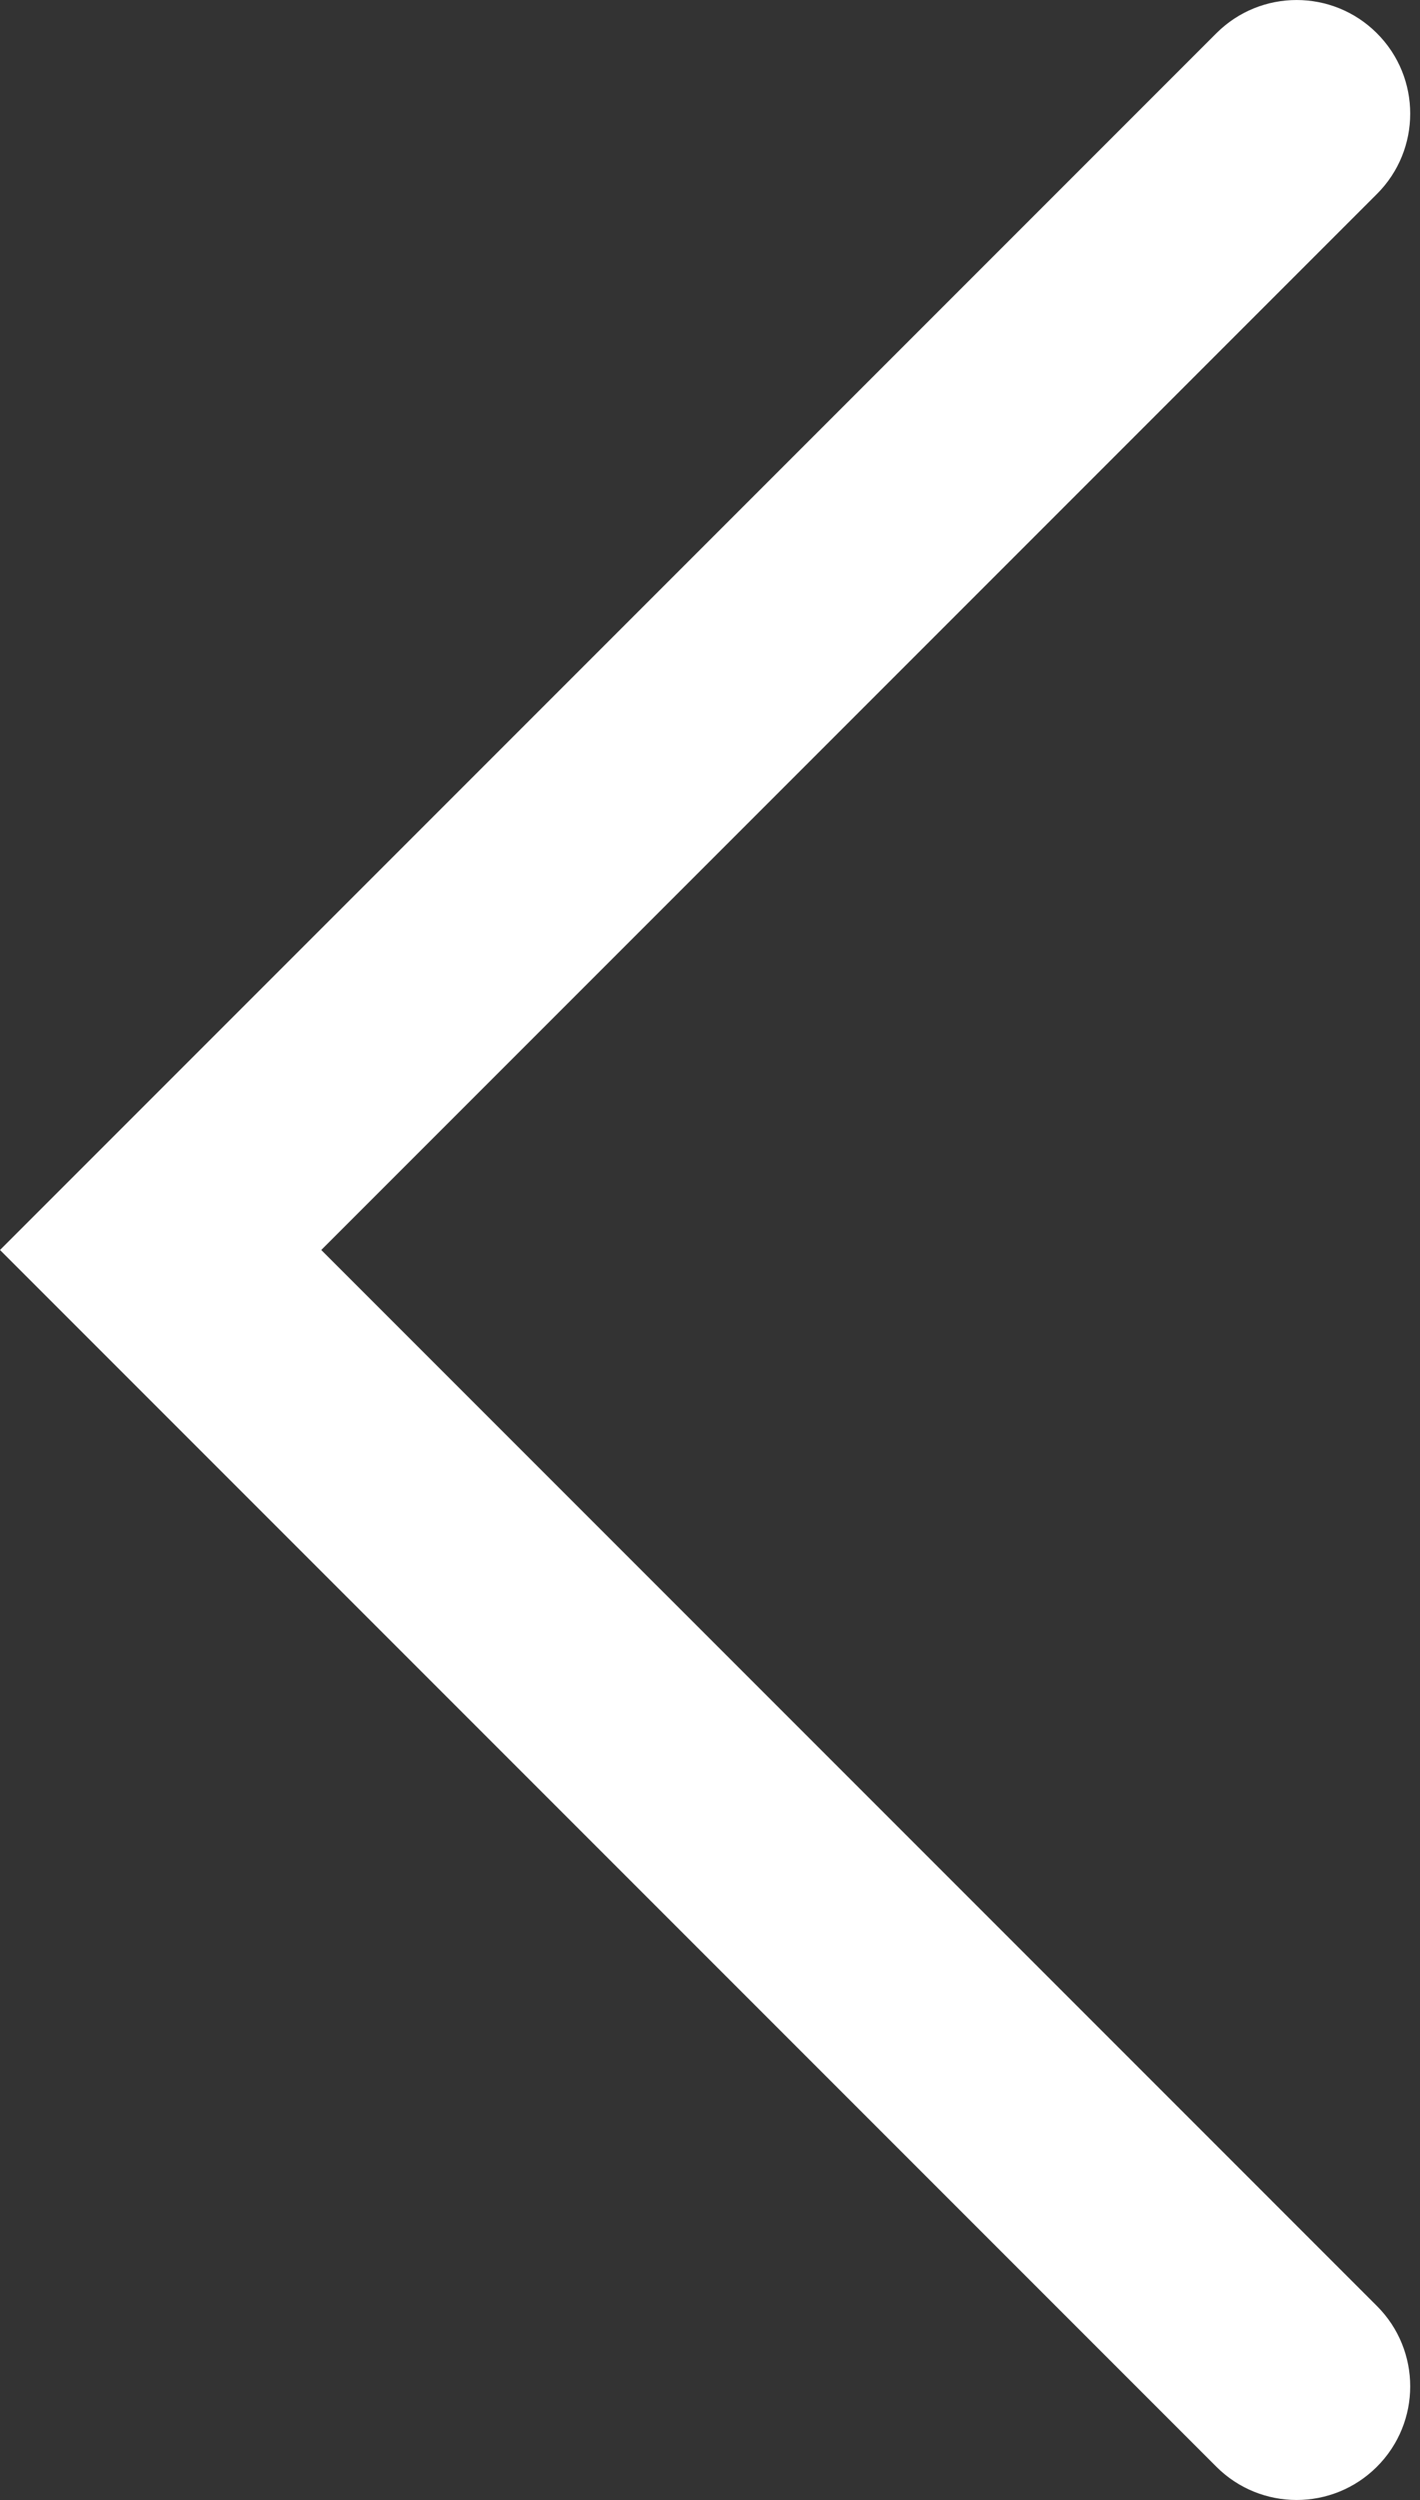 <svg xmlns="http://www.w3.org/2000/svg" width="25" height="44" viewBox="0 0 25 44">
  <rect x="0" y="0" width="25" height="44" fill="#333333" stroke="none"/>
  <path fill="#FFF" d="M17.172,20 L-1.414,38.586 C-2.195,39.367 -2.195,40.633 -1.414,41.414 C-0.633,42.195 0.633,42.195 1.414,41.414 L22.828,20 L1.414,-1.414 C0.633,-2.195 -0.633,-2.195 -1.414,-1.414 C-2.195,-0.633 -2.195,0.633 -1.414,1.414 L17.172,20 Z" transform="matrix(-1 0 0 1 22.828 2)"/>
</svg>
